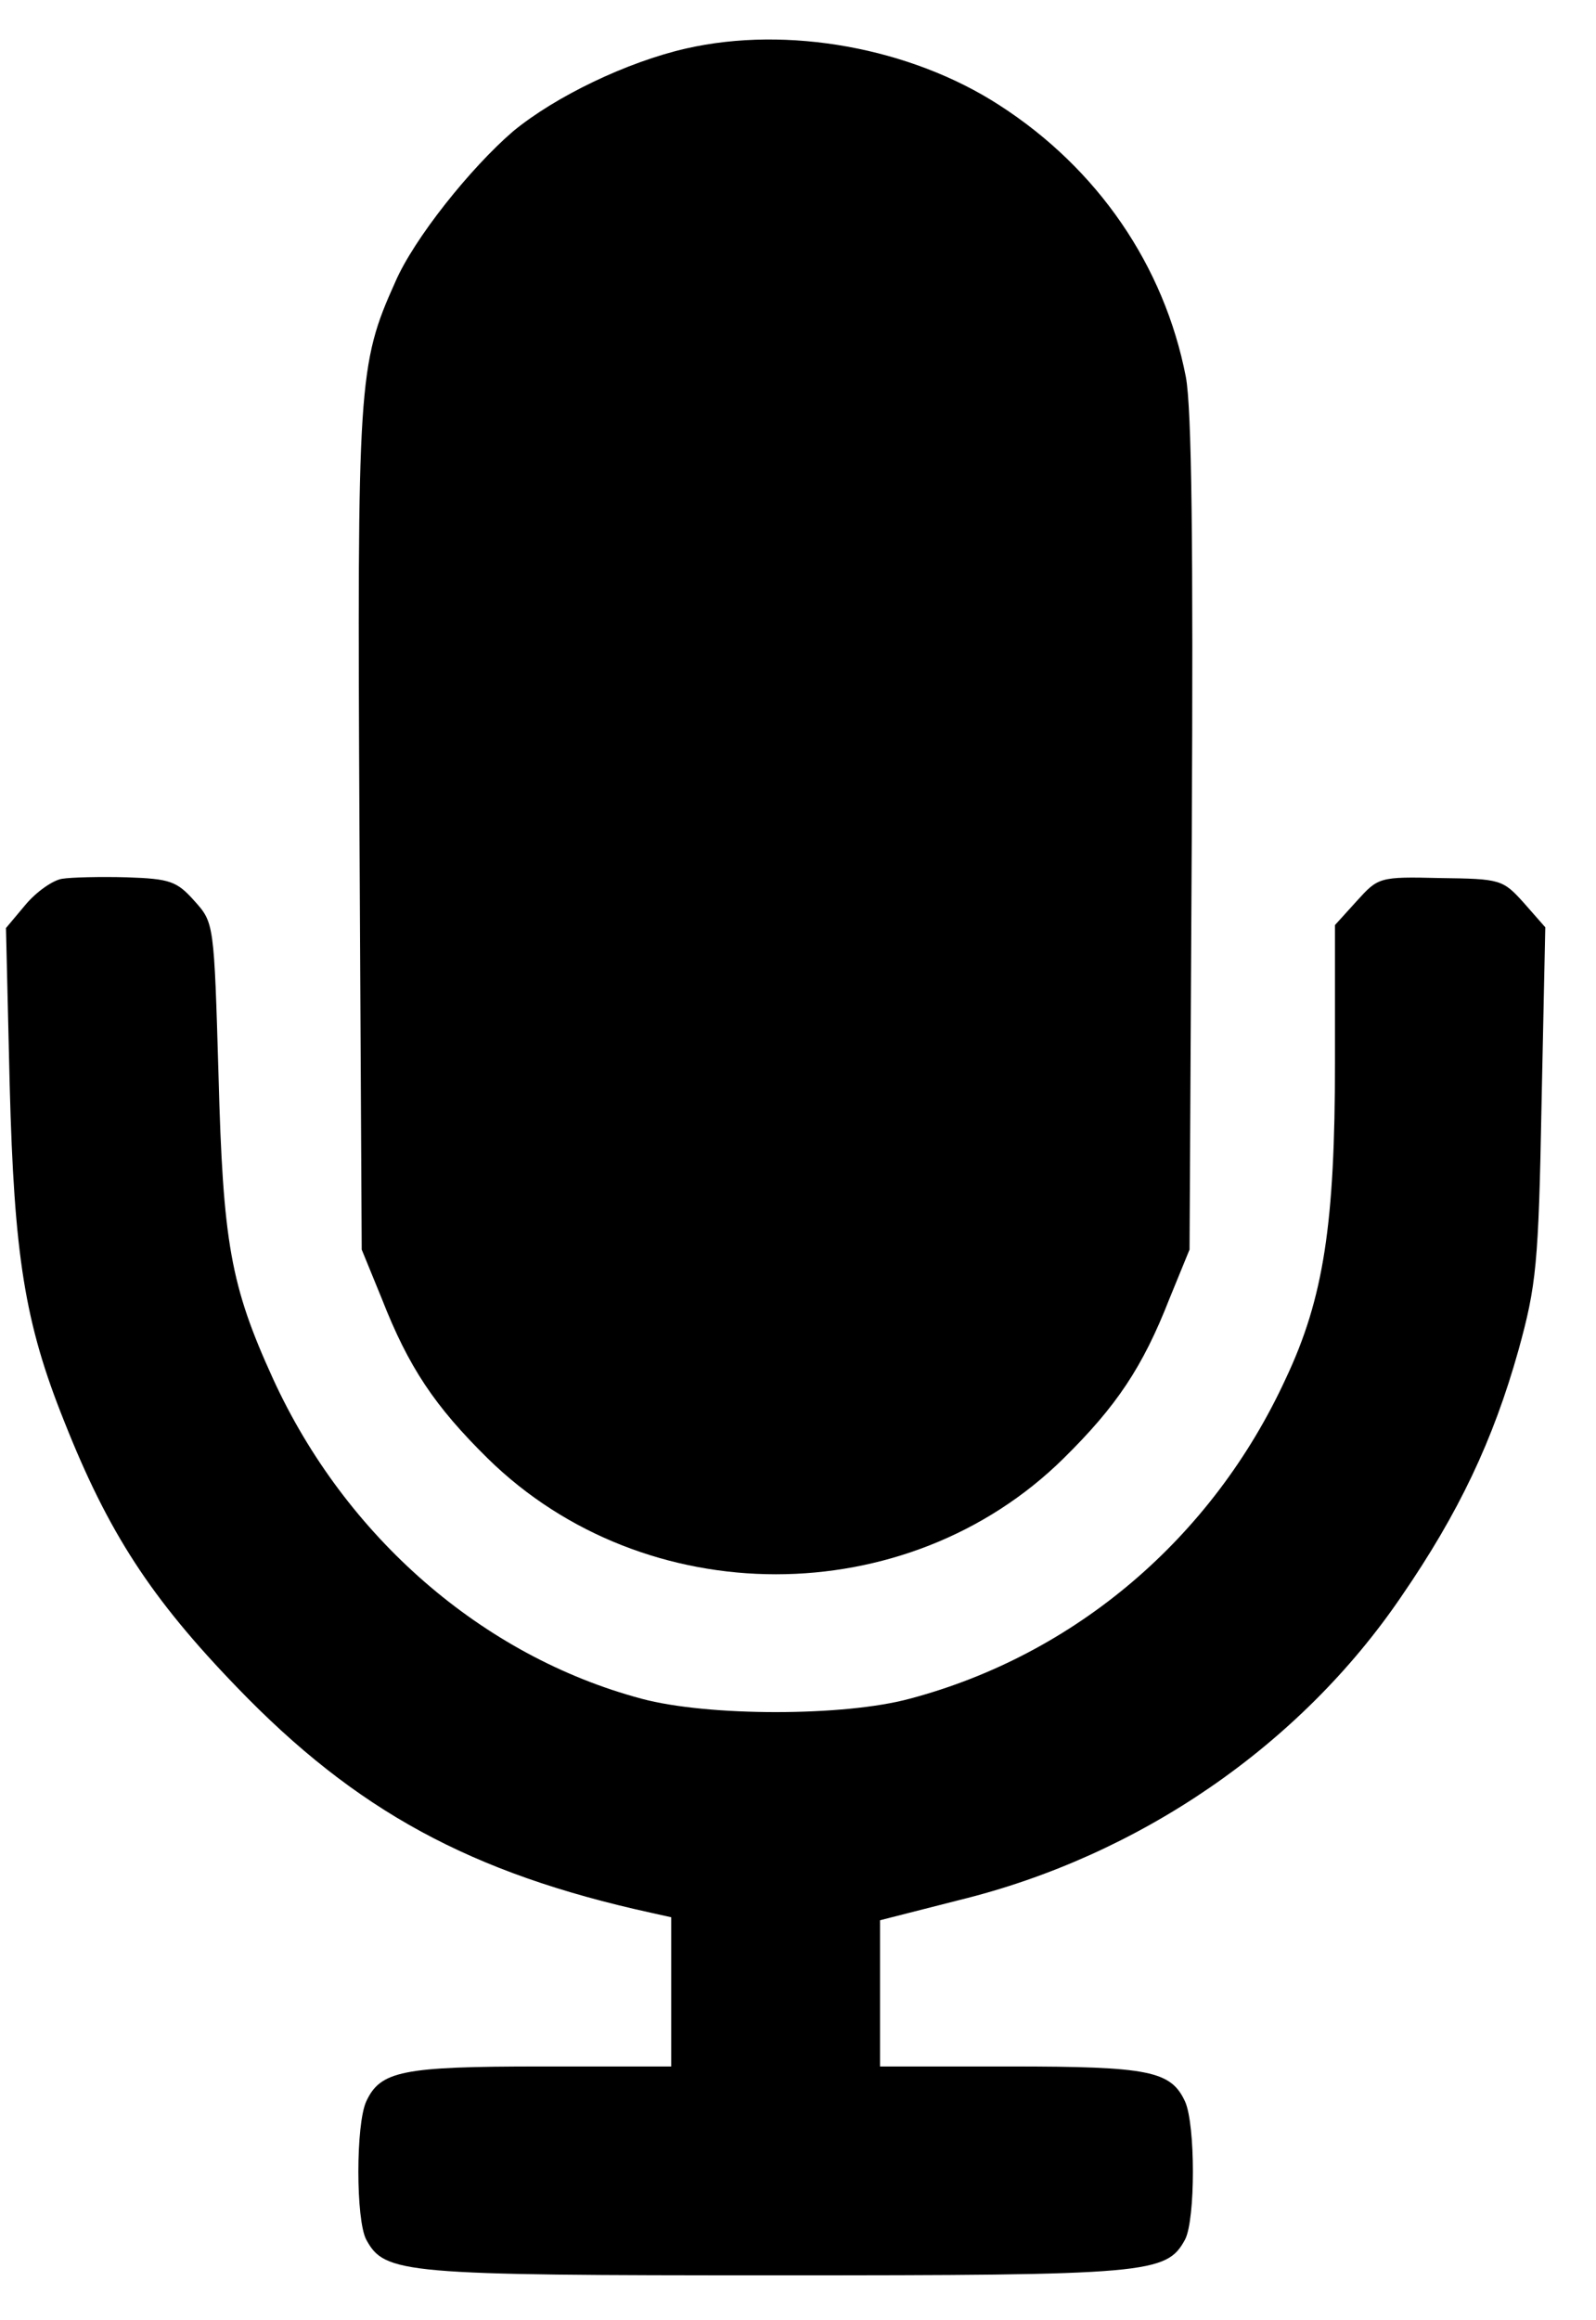 <?xml version="1.0" standalone="no"?>
<!DOCTYPE svg PUBLIC "-//W3C//DTD SVG 20010904//EN"
 "http://www.w3.org/TR/2001/REC-SVG-20010904/DTD/svg10.dtd">
<svg version="1.0" xmlns="http://www.w3.org/2000/svg"
 width="214pt" height="311pt" viewBox="0 0 214 311"
 preserveAspectRatio="xMidYMid meet">

<g transform="translate(0,311) scale(0.1,-0.1)"
fill="#000000" stroke="none">
<path d="M920 3045 c-79 -18 -175 -64 -232 -111 -57 -49 -133 -144 -158 -202
-50 -111 -51 -135 -48 -736 l3 -561 27 -66 c36 -92 71 -144 142 -214 211 -207
562 -207 772 0 71 70 106 122 142 214 l27 66 3 555 c2 390 0 573 -8 615 -29
149 -118 279 -250 364 -119 77 -284 107 -420 76z"/>
<path d="M83 1932 c-12 -2 -34 -17 -49 -35 l-26 -31 5 -211 c6 -228 20 -318
73 -450 59 -149 116 -237 232 -357 159 -165 313 -249 555 -302 l27 -6 0 -100
0 -100 -175 0 c-186 0 -215 -6 -234 -47 -14 -31 -14 -158 0 -185 25 -46 48
-48 549 -48 501 0 524 2 549 48 14 27 14 154 0 185 -19 41 -48 47 -234 47
l-175 0 0 98 0 98 106 27 c241 59 457 207 593 407 77 112 123 209 157 330 24
87 27 115 31 331 l5 236 -29 33 c-28 31 -31 32 -112 33 -82 2 -83 1 -112 -31
l-29 -32 0 -184 c0 -216 -15 -316 -66 -424 -98 -213 -282 -370 -504 -429 -88
-24 -271 -24 -360 0 -213 57 -397 217 -494 429 -57 125 -67 182 -73 407 -6
203 -6 204 -32 233 -24 27 -33 30 -91 32 -36 1 -75 0 -87 -2z"/>
</g>
</svg>
